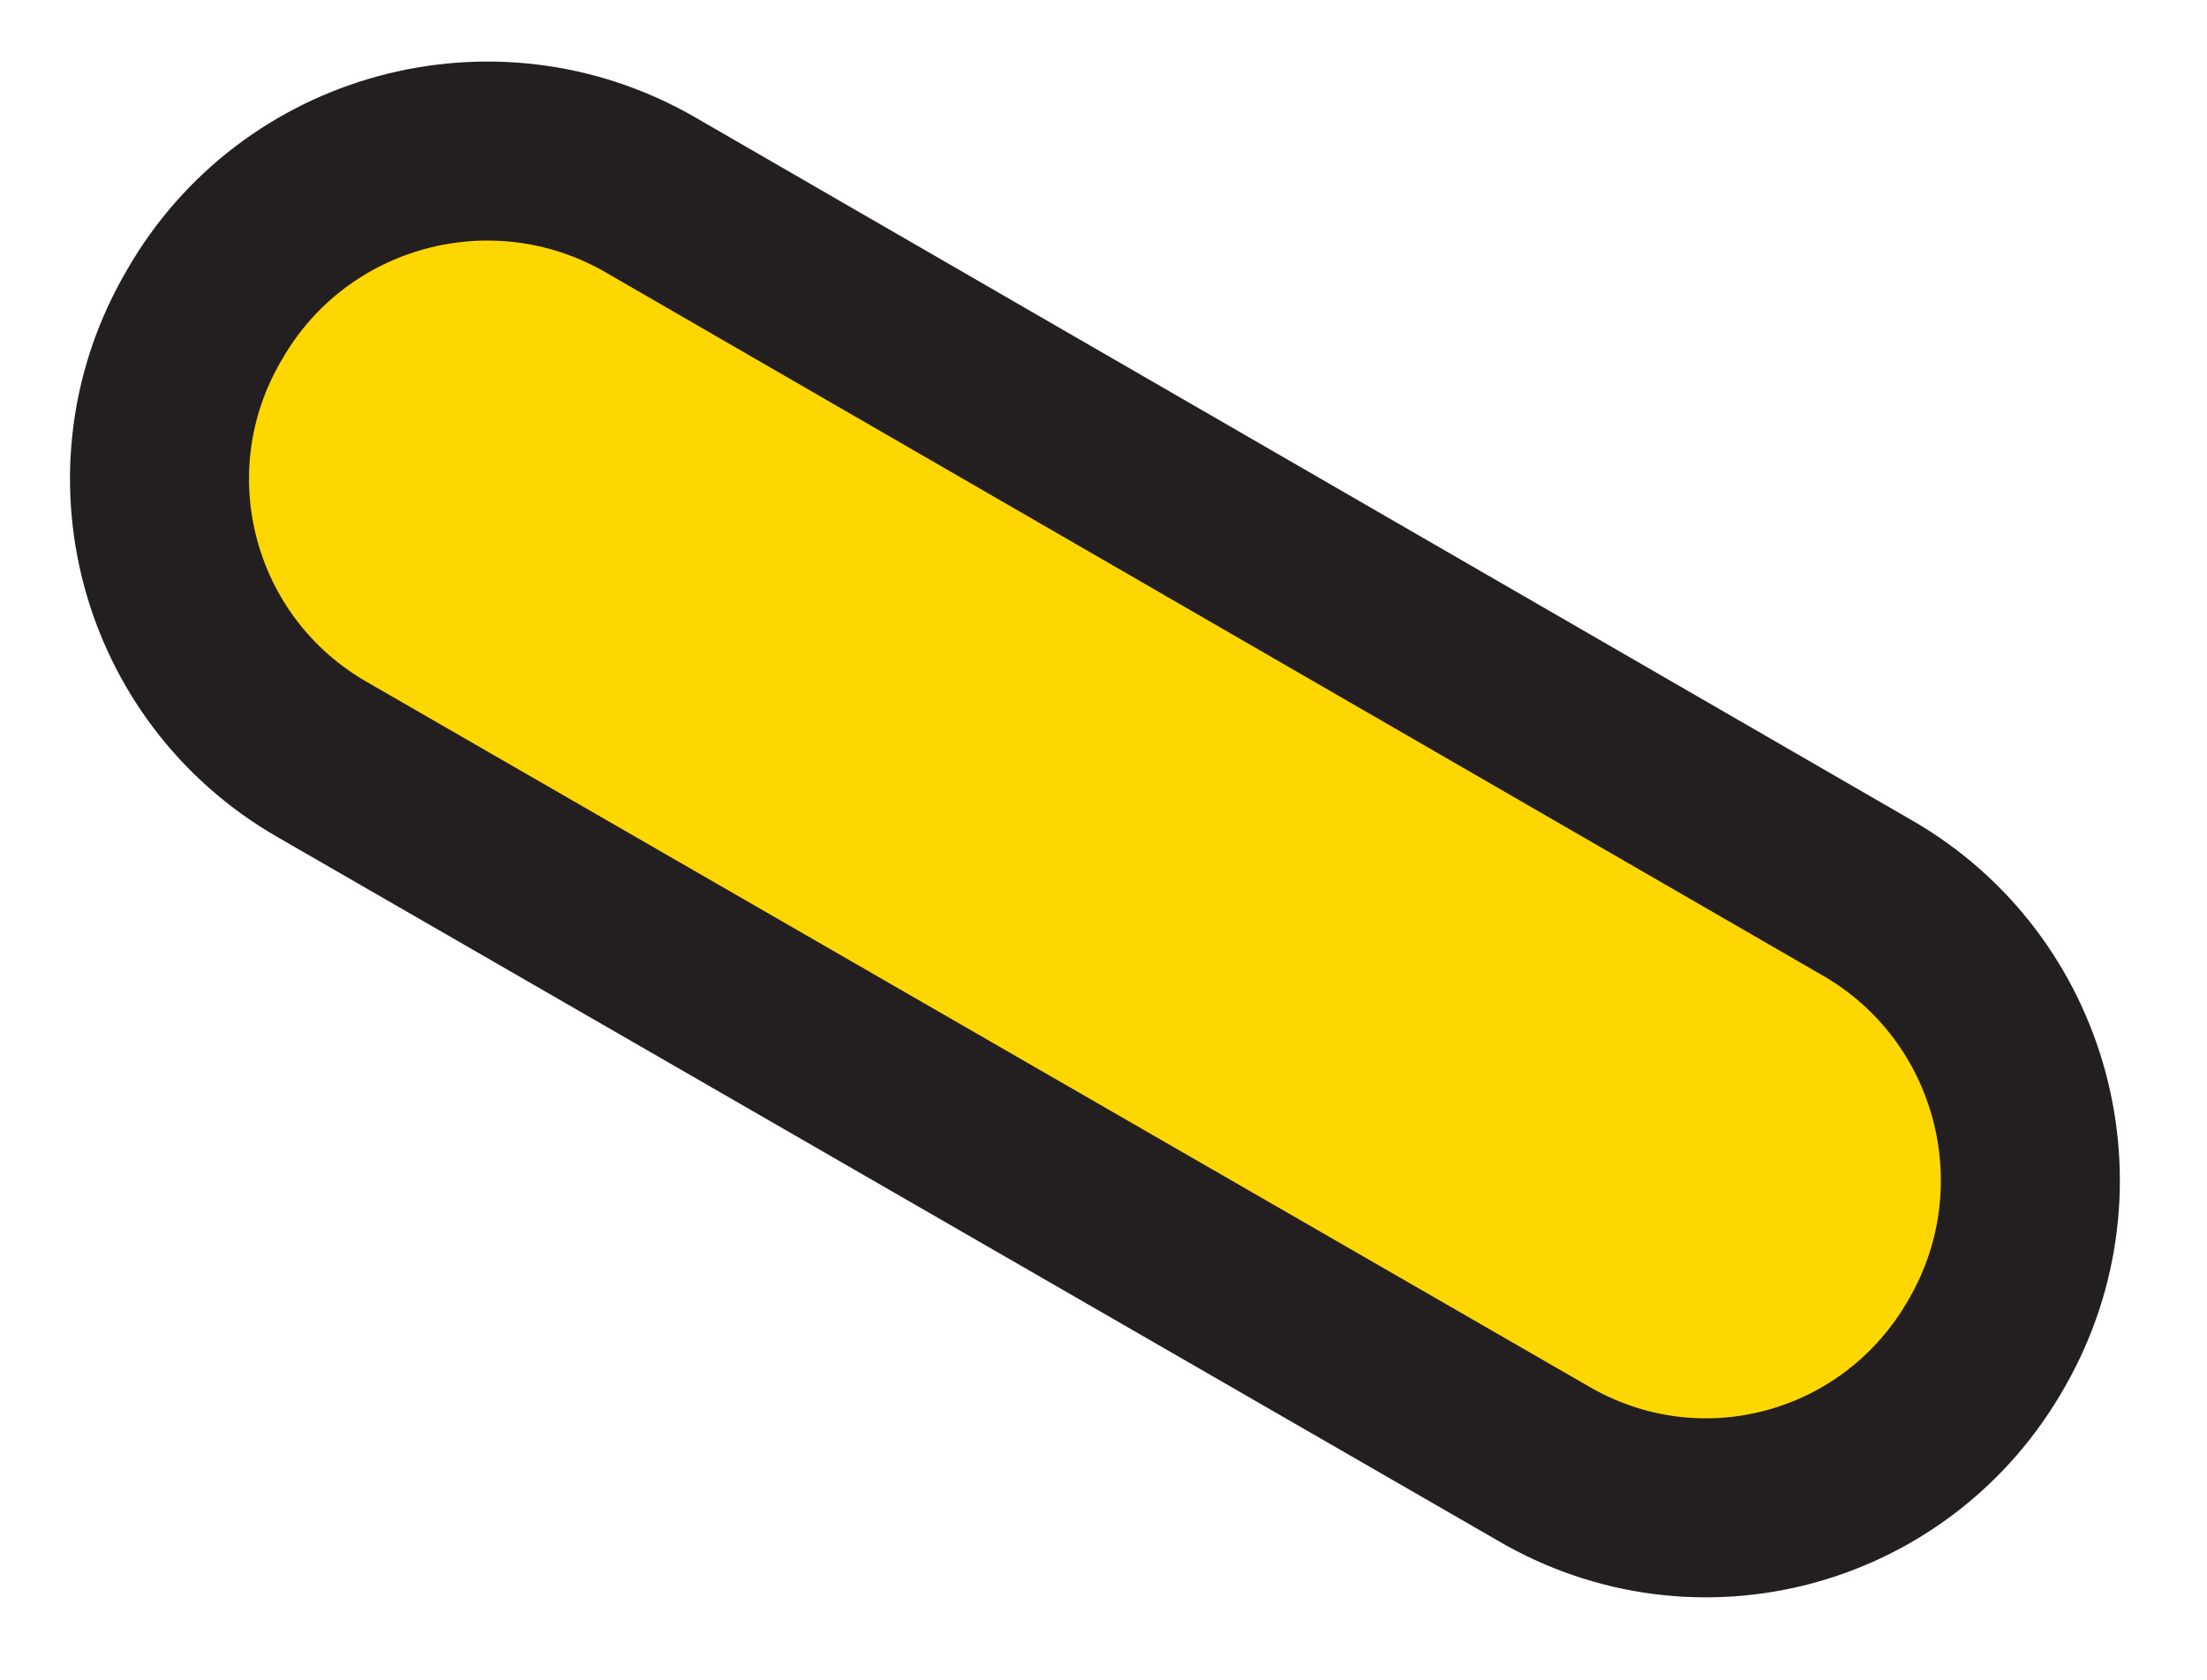 <?xml version="1.0" encoding="utf-8"?>
<!-- Generator: Adobe Illustrator 22.1.0, SVG Export Plug-In . SVG Version: 6.00 Build 0)  -->
<svg version="1.1" id="Layer_1" xmlns="http://www.w3.org/2000/svg" xmlns:xlink="http://www.w3.org/1999/xlink" x="0px" y="0px"
	 viewBox="0 0 86.3 65.7" style="enable-background:new 0 0 86.3 65.7;" xml:space="preserve">
<style type="text/css">
	.st0{fill:#FFD700;stroke:#231F20;stroke-width:7;stroke-miterlimit:10;}
</style>
<path class="st0" d="M60.3,57.2L12.6,29.7C6.5,26.2,4.4,18.4,8,12.3l0,0c3.5-6.1,11.3-8.2,17.4-4.7L73,35.1
	c6.1,3.5,8.2,11.3,4.7,17.4l0,0C74.2,58.7,66.4,60.8,60.3,57.2z"/>
</svg>
